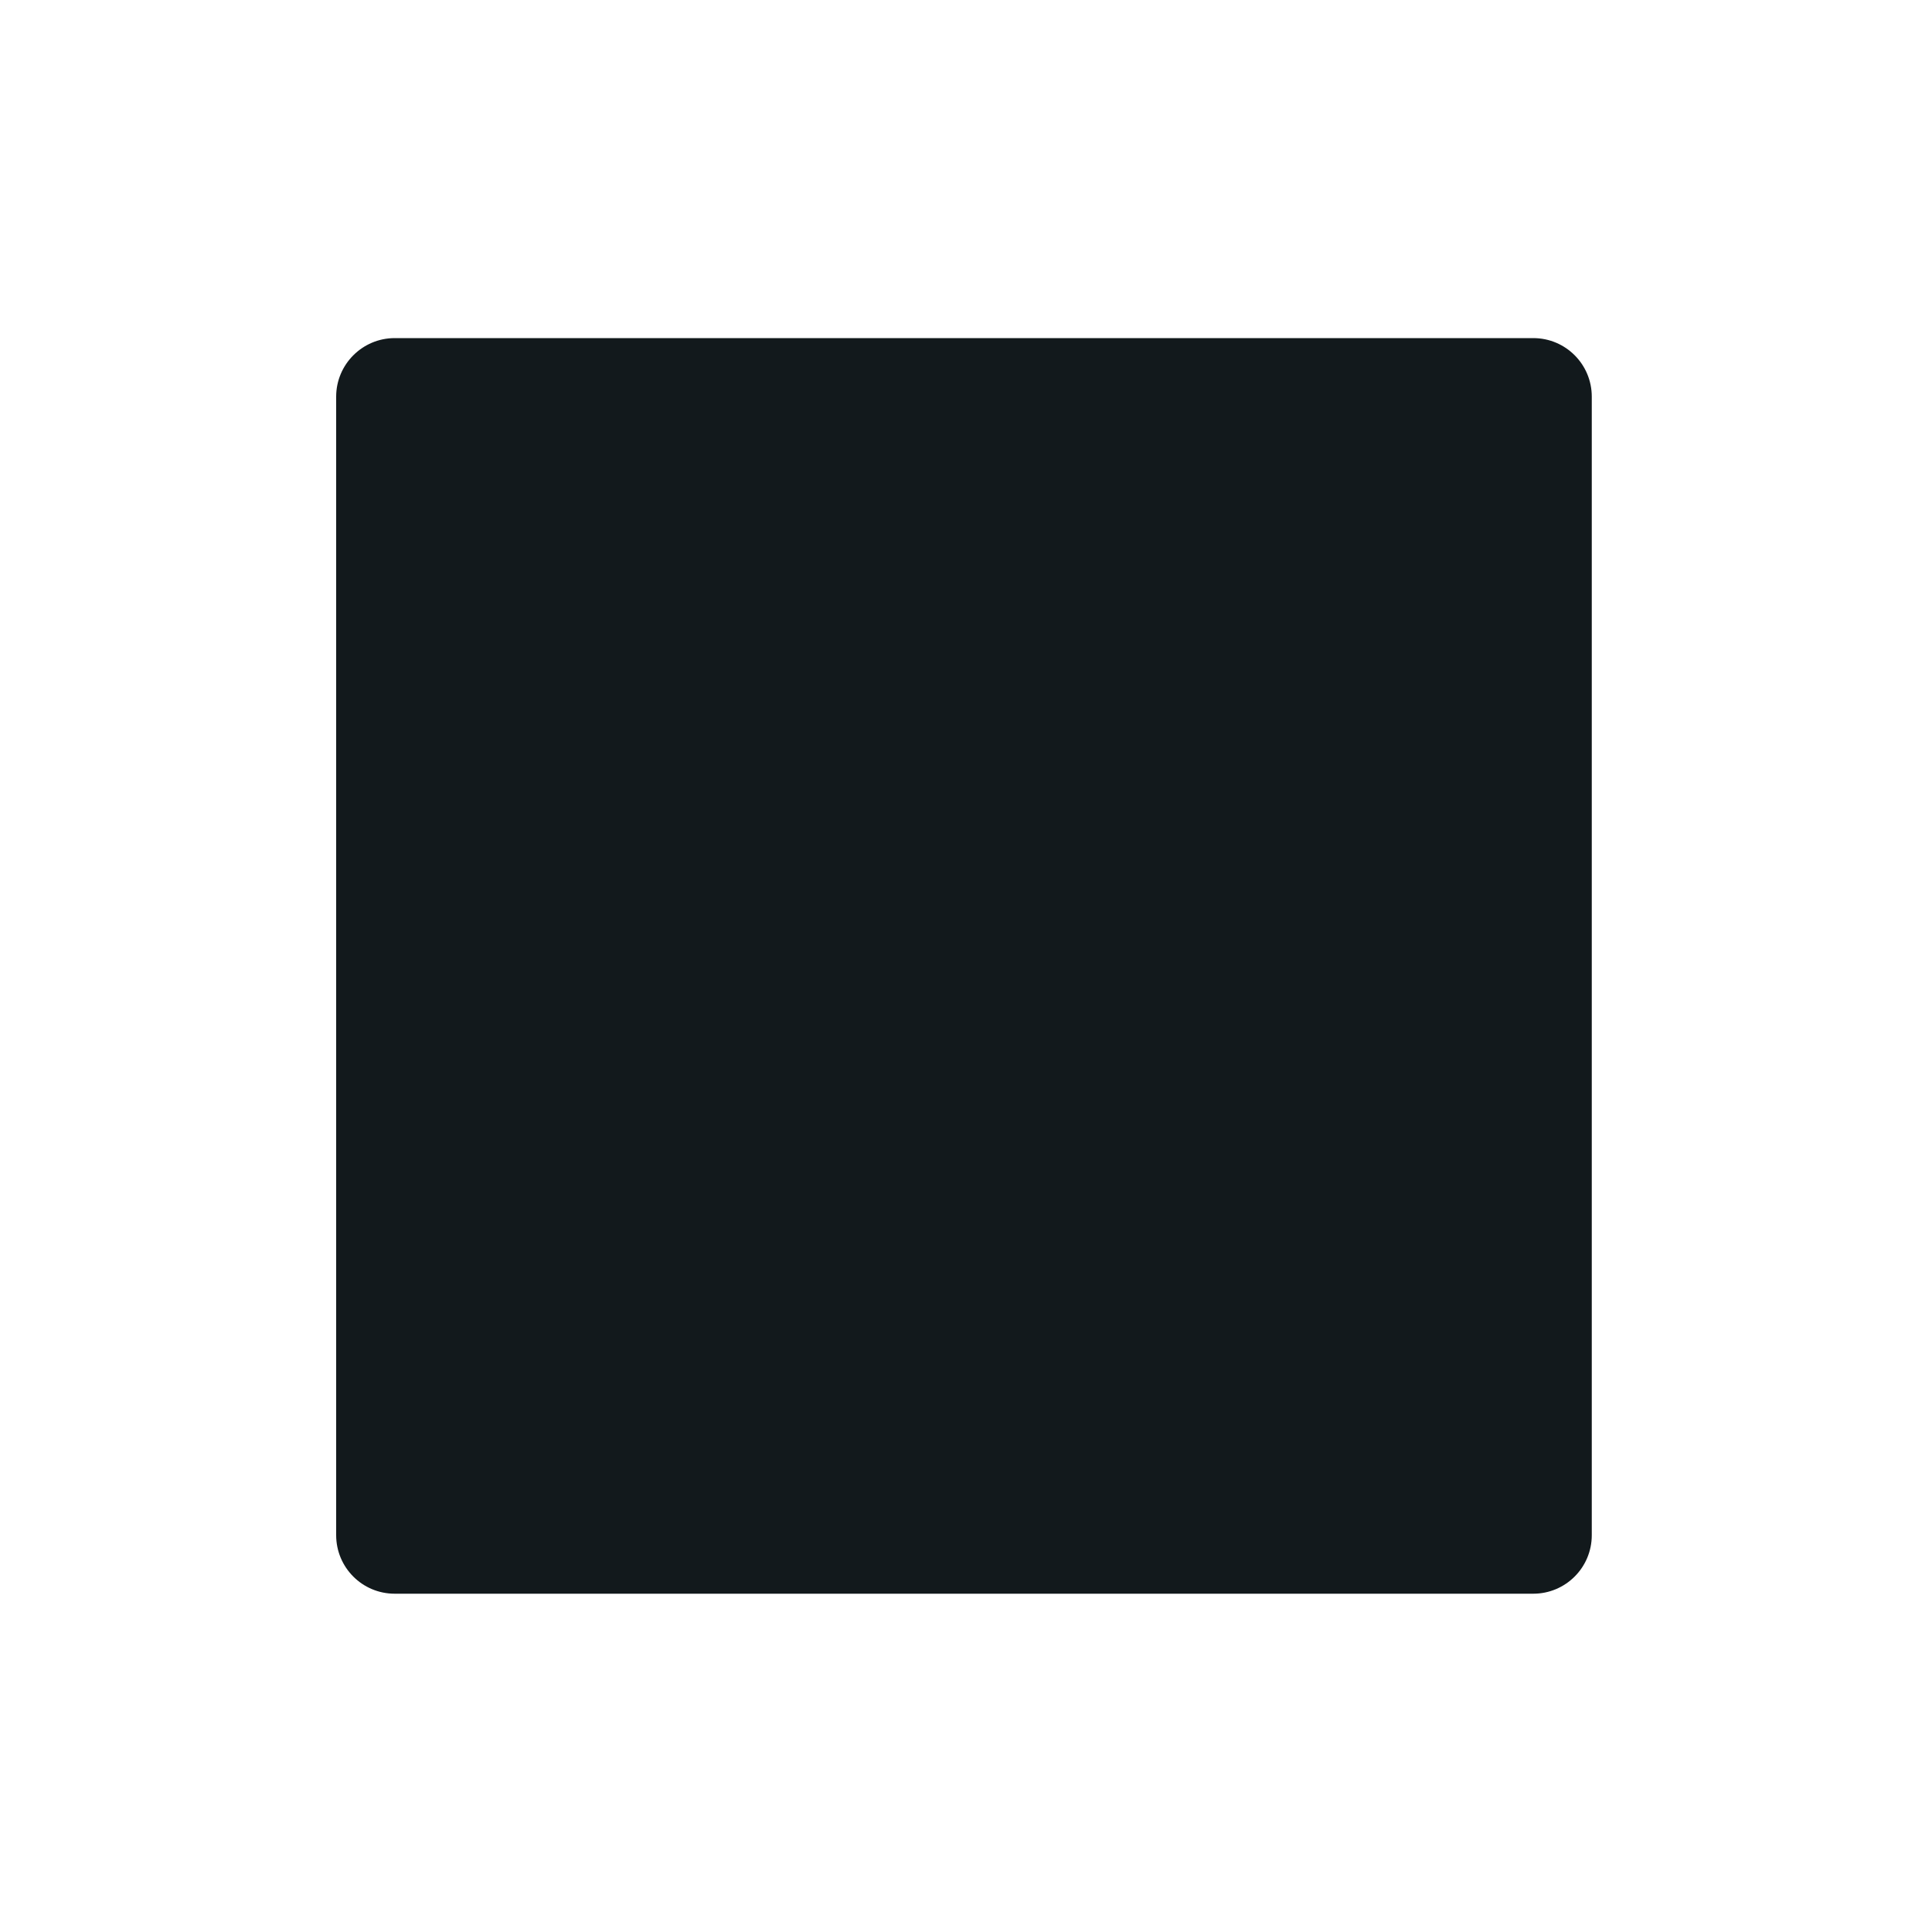<?xml version="1.0" encoding="utf-8"?>
<!-- Generator: Adobe Illustrator 26.0.3, SVG Export Plug-In . SVG Version: 6.00 Build 0)  -->
<svg version="1.1" id="Calque_1" xmlns="http://www.w3.org/2000/svg" xmlns:xlink="http://www.w3.org/1999/xlink" x="0px" y="0px"
	 viewBox="0 0 100 100" style="enable-background:new 0 0 100 100;" xml:space="preserve">
<style type="text/css">
	.st0{fill:#12191C;}
</style>
<path class="st0" d="M20.43,17.5h58.93c1.68,0,3.03,1.36,3.03,3.03v58.93c0,1.68-1.36,3.03-3.03,3.03H20.43
	c-1.68,0-3.03-1.36-3.03-3.03V20.53C17.4,18.86,18.76,17.5,20.43,17.5z"/>
</svg>
